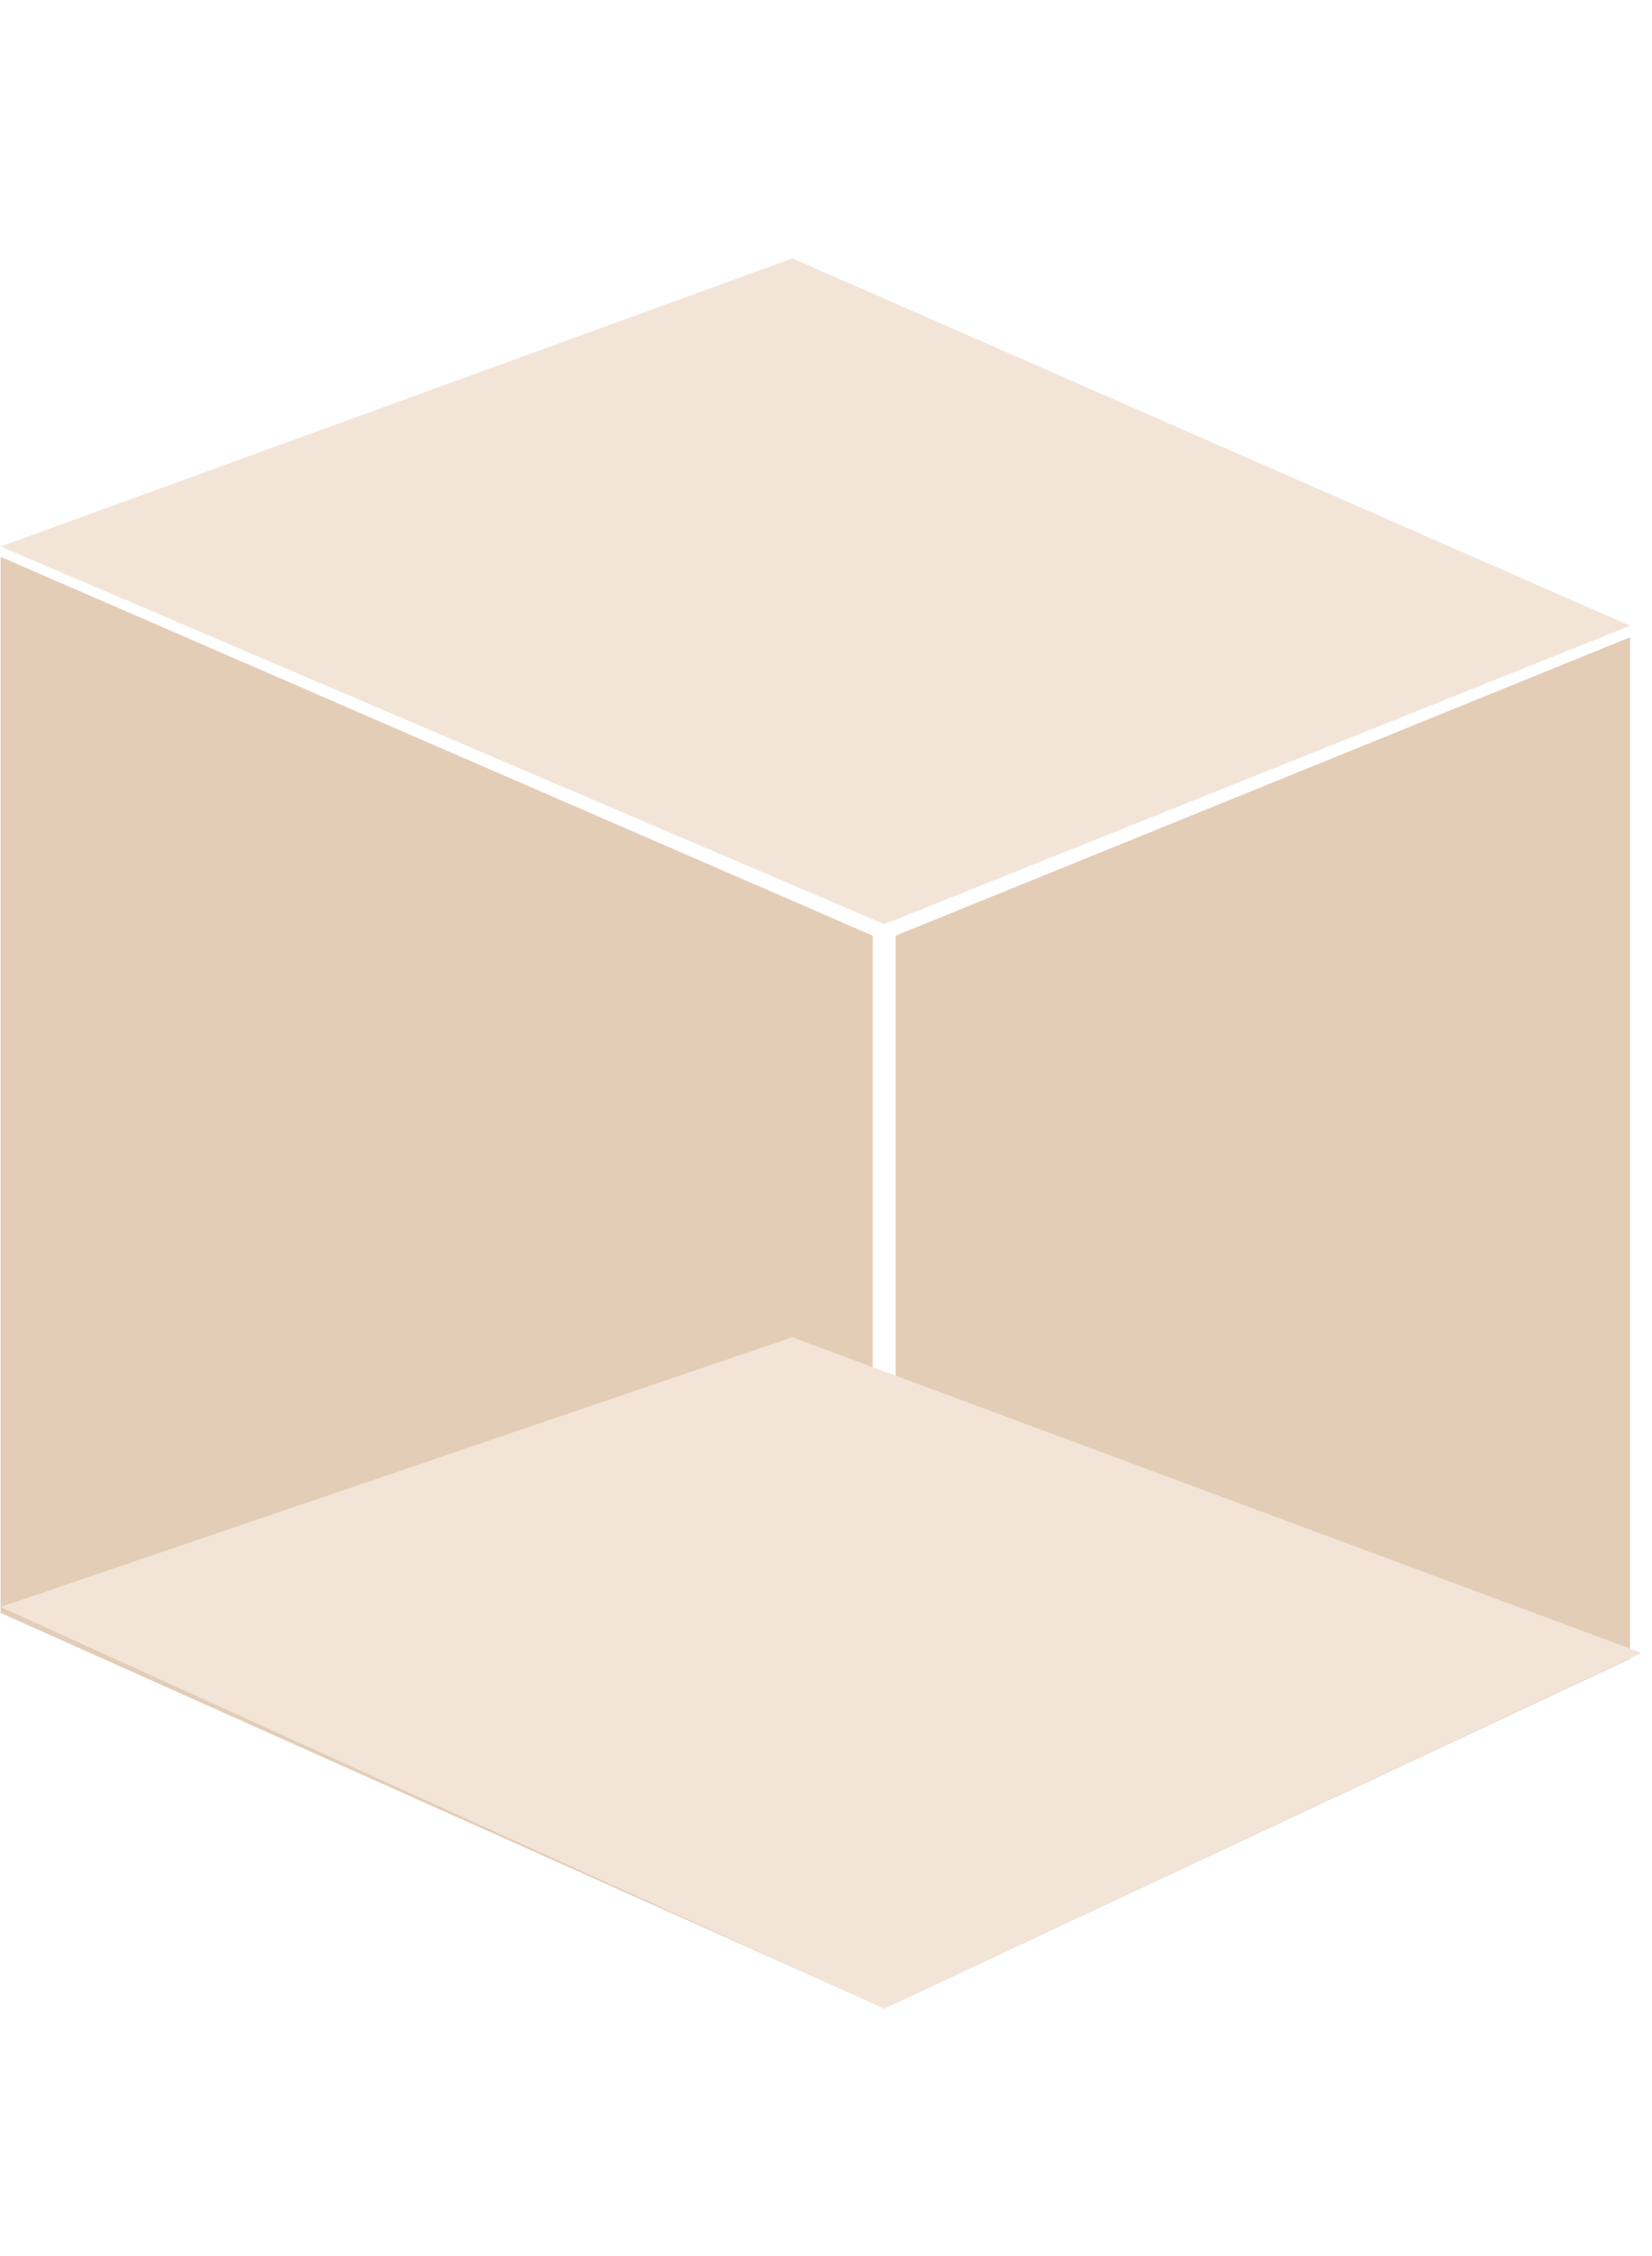 <svg width="52" height="71" fill="none" xmlns="http://www.w3.org/2000/svg"><path d="M.02 17.523l27.45 11.92v33.591L.02 50.754v-33.23zm51.29 2.53l-23.117 9.39v33.592L51.31 52.199V20.053z" fill="#E3CDB7"/><path d="M.021 17.197l24.923-9.066L51.31 19.69l-23.478 9.392L.022 17.197zM.02 50.567l24.919-8.487 26.728 9.93-23.839 11.197L.02 50.567z" fill="#F2E5D7"/></svg>